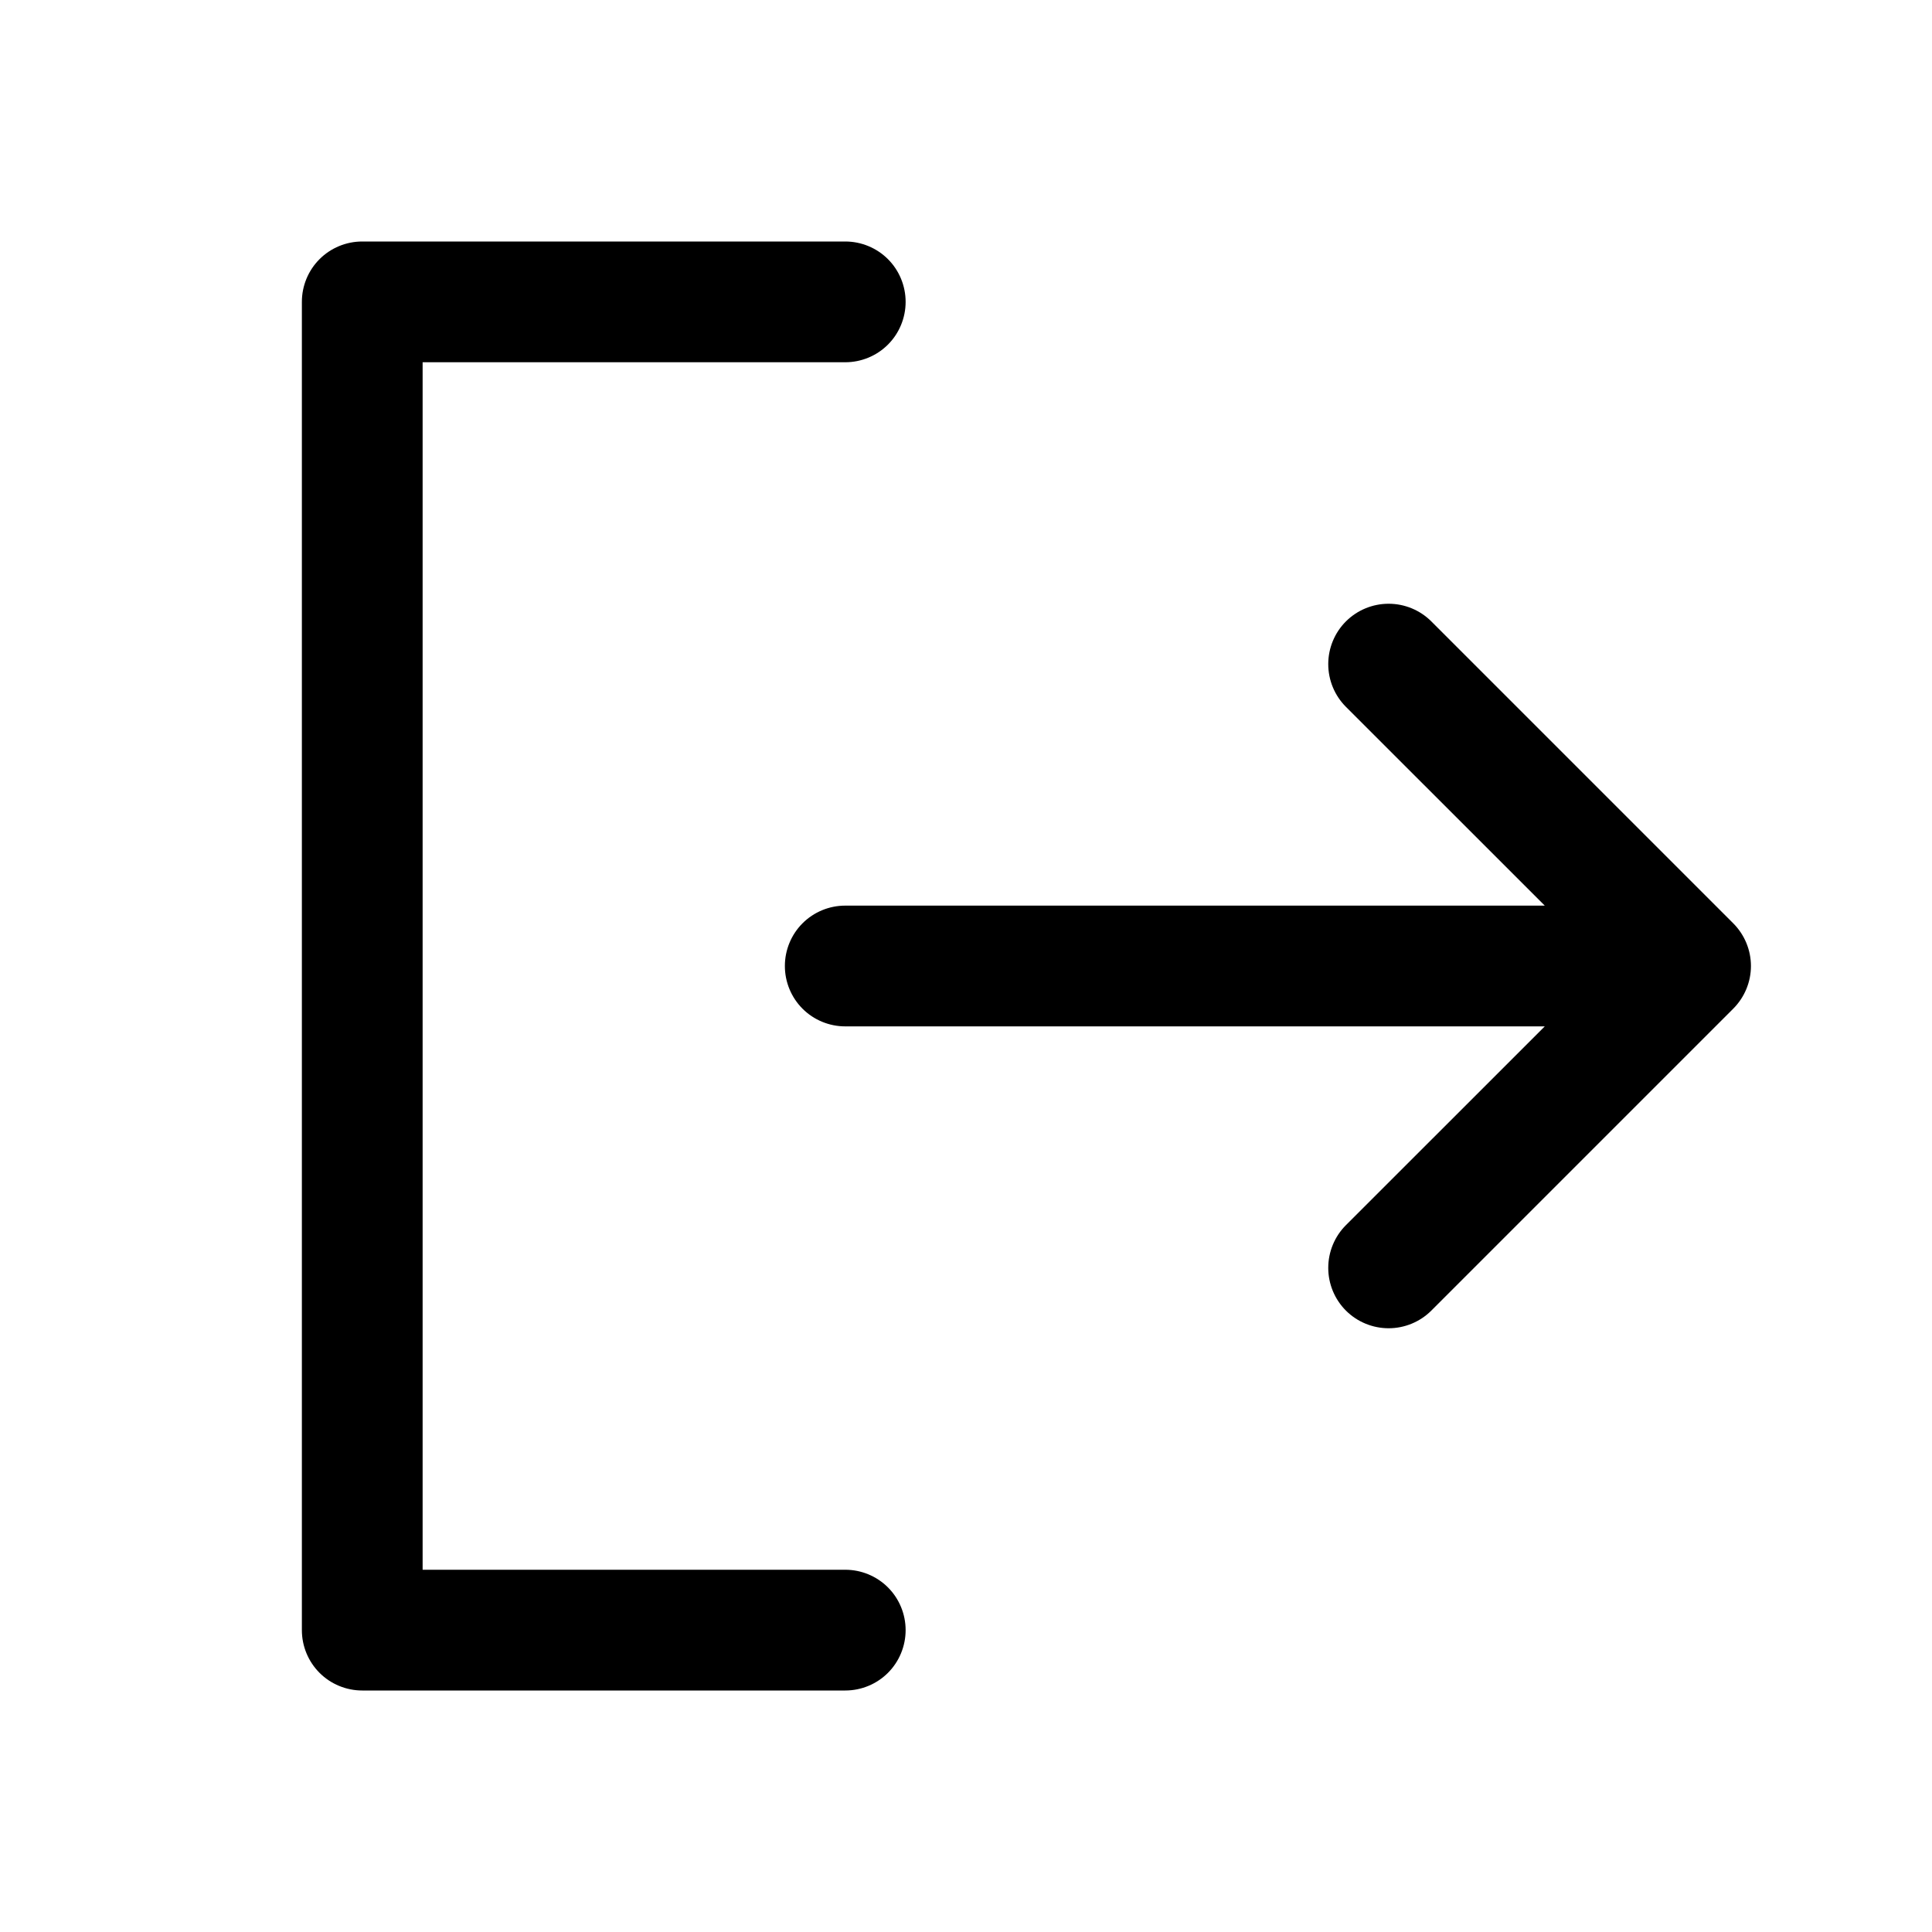 <svg width="28" height="28" viewBox="0 0 28 28" fill="currentColor"
    xmlns="http://www.w3.org/2000/svg">
    <path
        d="M13.125 23.625C13.125 23.857 13.033 24.08 12.869 24.244C12.705 24.408 12.482 24.5 12.25 24.5H5.25C5.018 24.5 4.795 24.408 4.631 24.244C4.467 24.08 4.375 23.857 4.375 23.625V4.375C4.375 4.143 4.467 3.92 4.631 3.756C4.795 3.592 5.018 3.5 5.25 3.5H12.25C12.482 3.5 12.705 3.592 12.869 3.756C13.033 3.92 13.125 4.143 13.125 4.375C13.125 4.607 13.033 4.83 12.869 4.994C12.705 5.158 12.482 5.25 12.25 5.25H6.125V22.75H12.25C12.482 22.75 12.705 22.842 12.869 23.006C13.033 23.17 13.125 23.393 13.125 23.625ZM25.119 13.381L20.744 9.006C20.58 8.842 20.357 8.75 20.125 8.75C19.893 8.75 19.67 8.842 19.506 9.006C19.342 9.17 19.25 9.393 19.25 9.625C19.25 9.857 19.342 10.08 19.506 10.244L22.388 13.125H12.25C12.018 13.125 11.795 13.217 11.631 13.381C11.467 13.545 11.375 13.768 11.375 14C11.375 14.232 11.467 14.455 11.631 14.619C11.795 14.783 12.018 14.875 12.25 14.875H22.388L19.506 17.756C19.342 17.92 19.25 18.143 19.25 18.375C19.25 18.607 19.342 18.83 19.506 18.994C19.67 19.158 19.893 19.25 20.125 19.25C20.357 19.25 20.58 19.158 20.744 18.994L25.119 14.619C25.2 14.538 25.265 14.441 25.309 14.335C25.353 14.229 25.376 14.115 25.376 14C25.376 13.885 25.353 13.771 25.309 13.665C25.265 13.559 25.2 13.462 25.119 13.381Z"
        fill="currentColor" />
</svg>